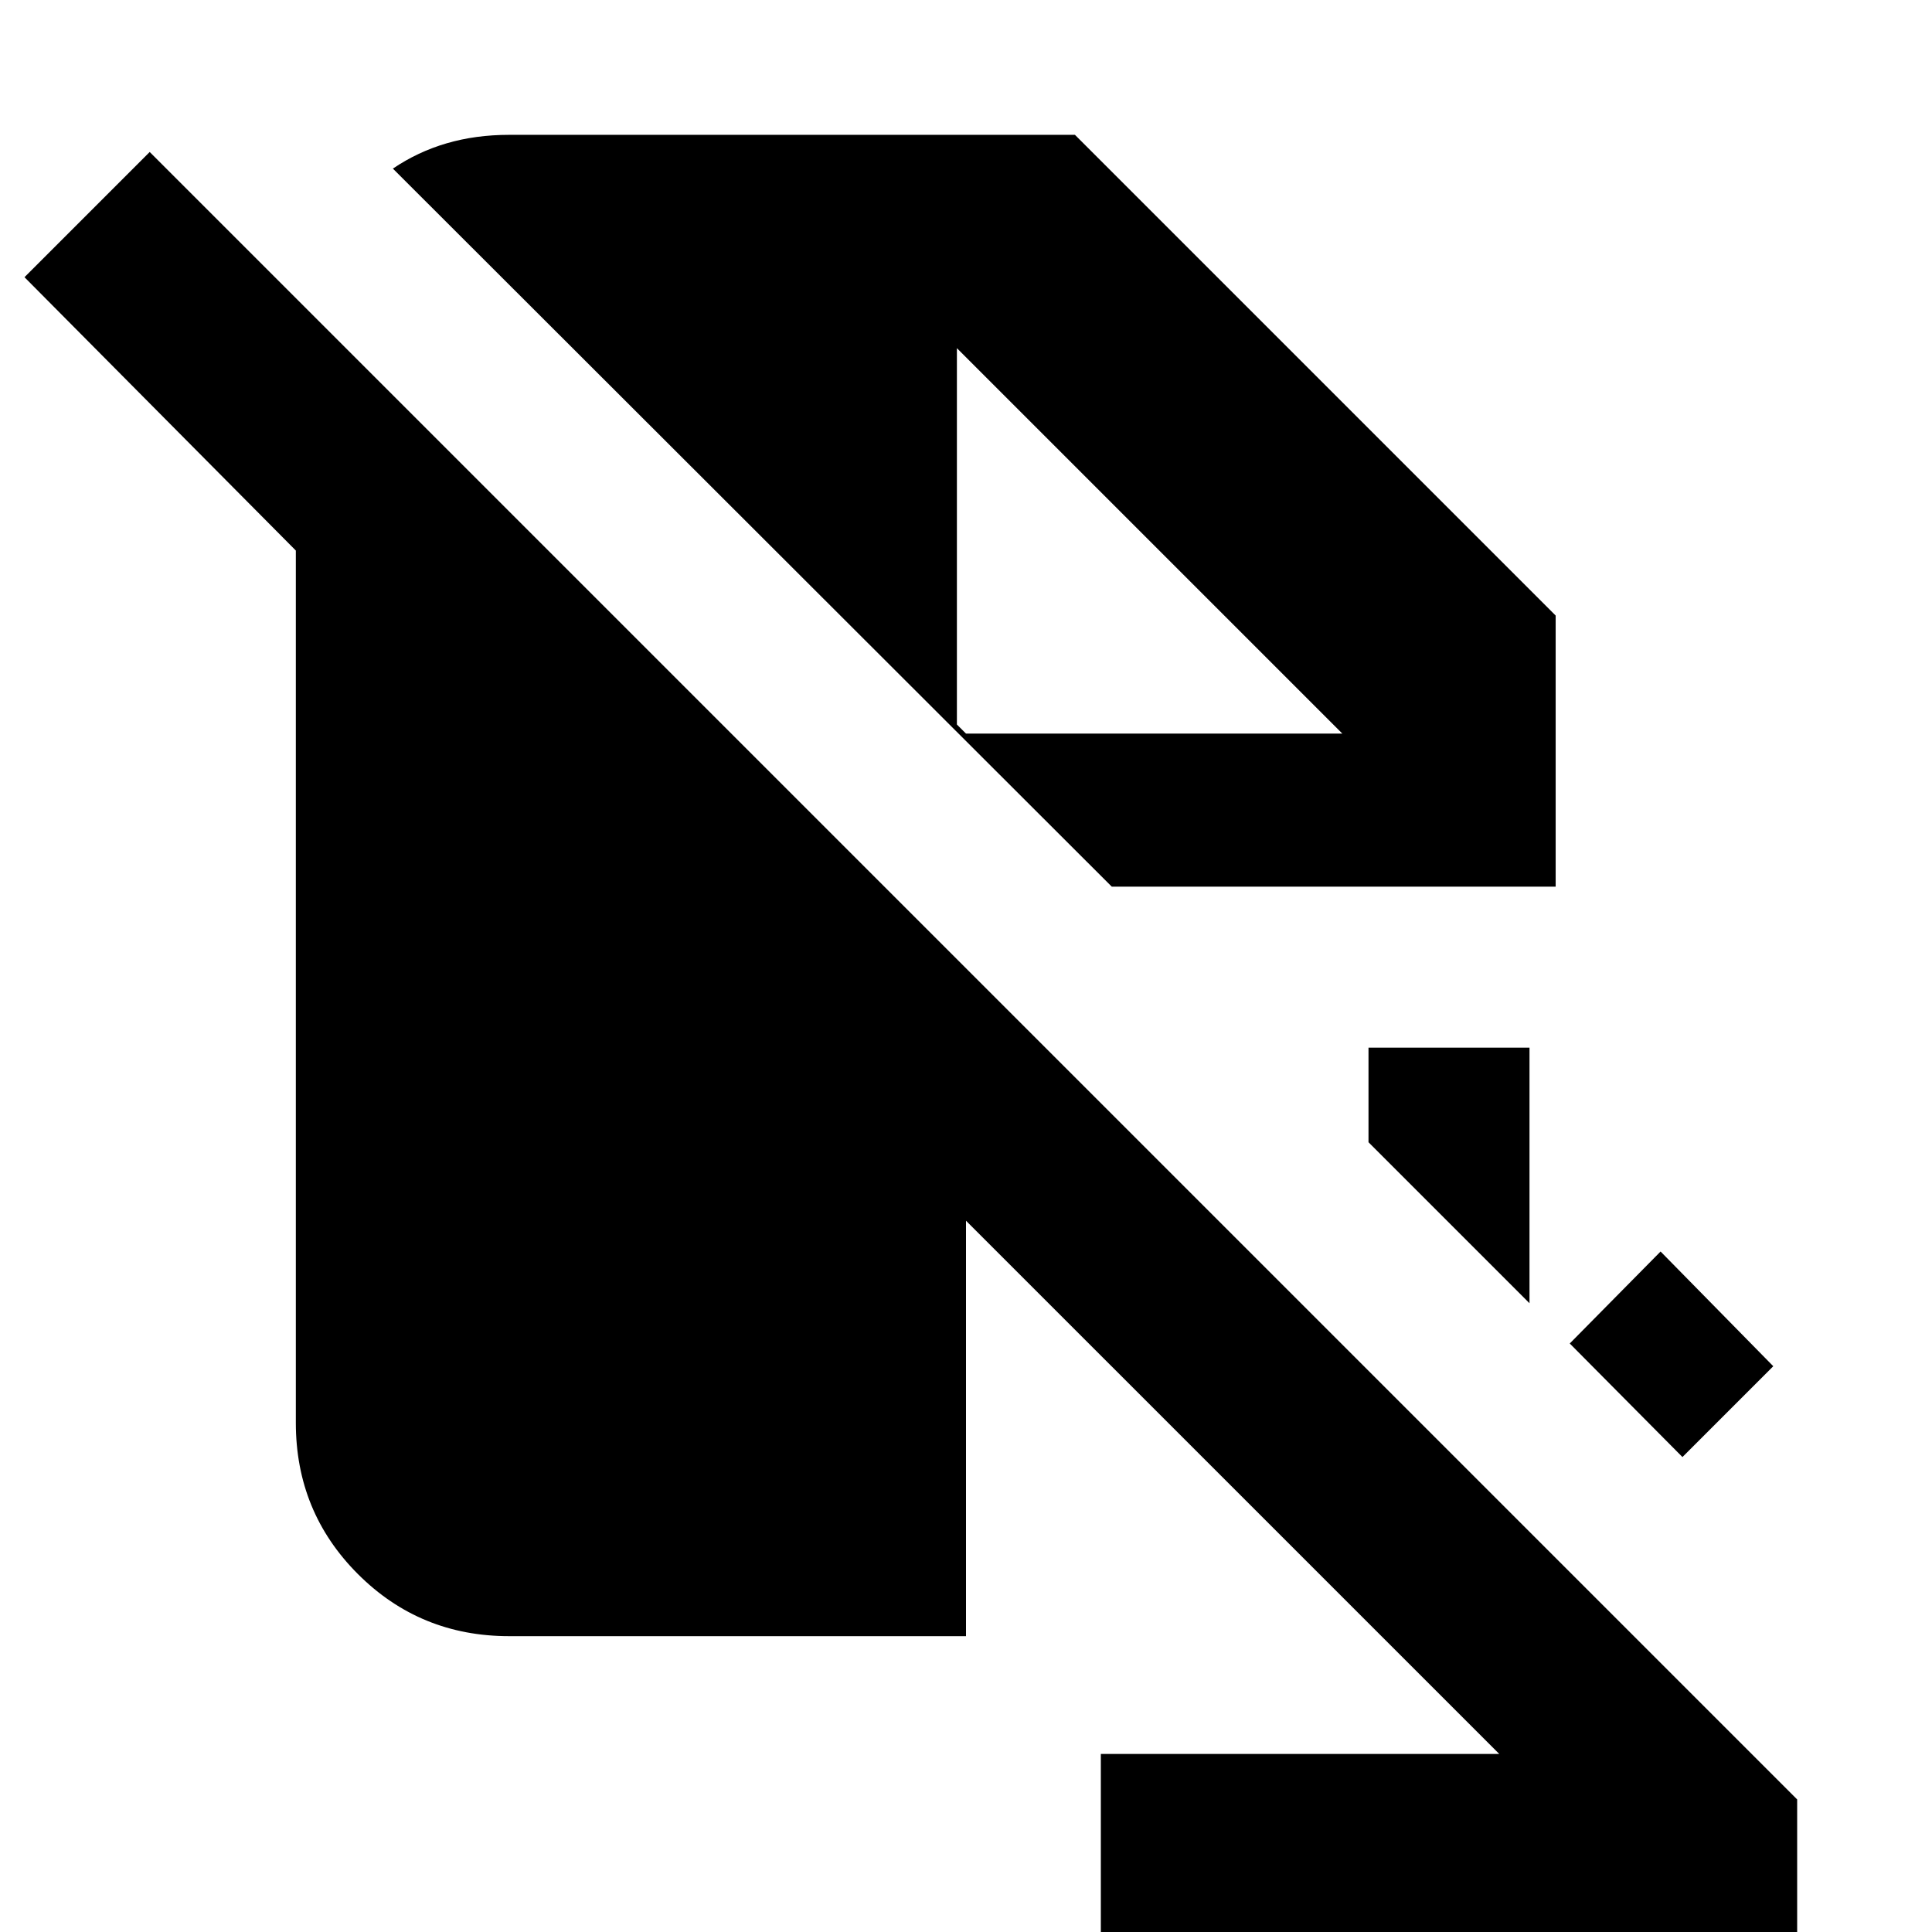 <svg xmlns="http://www.w3.org/2000/svg" height="24" viewBox="0 -960 960 960" width="24"><path d="M547 0v-88.48h197.96L480-353.43V-147H253q-44.3 0-75.15-30.85Q147-208.7 147-253v-433.43L12.17-822.26l62.22-62.22L893-65.87V0H547Zm289-236-56-56.43 45.13-45.7 56 57L836-236Zm-76-76.43-80-80v-47h80v127Zm-207.57-207L195.22-876.22q12.39-8.39 26.76-12.58Q236.35-893 253-893h281.13L773-654.13v134.7H552.43ZM480-595.48h187L475.48-787v187l4.52 4.52Z"/></svg>